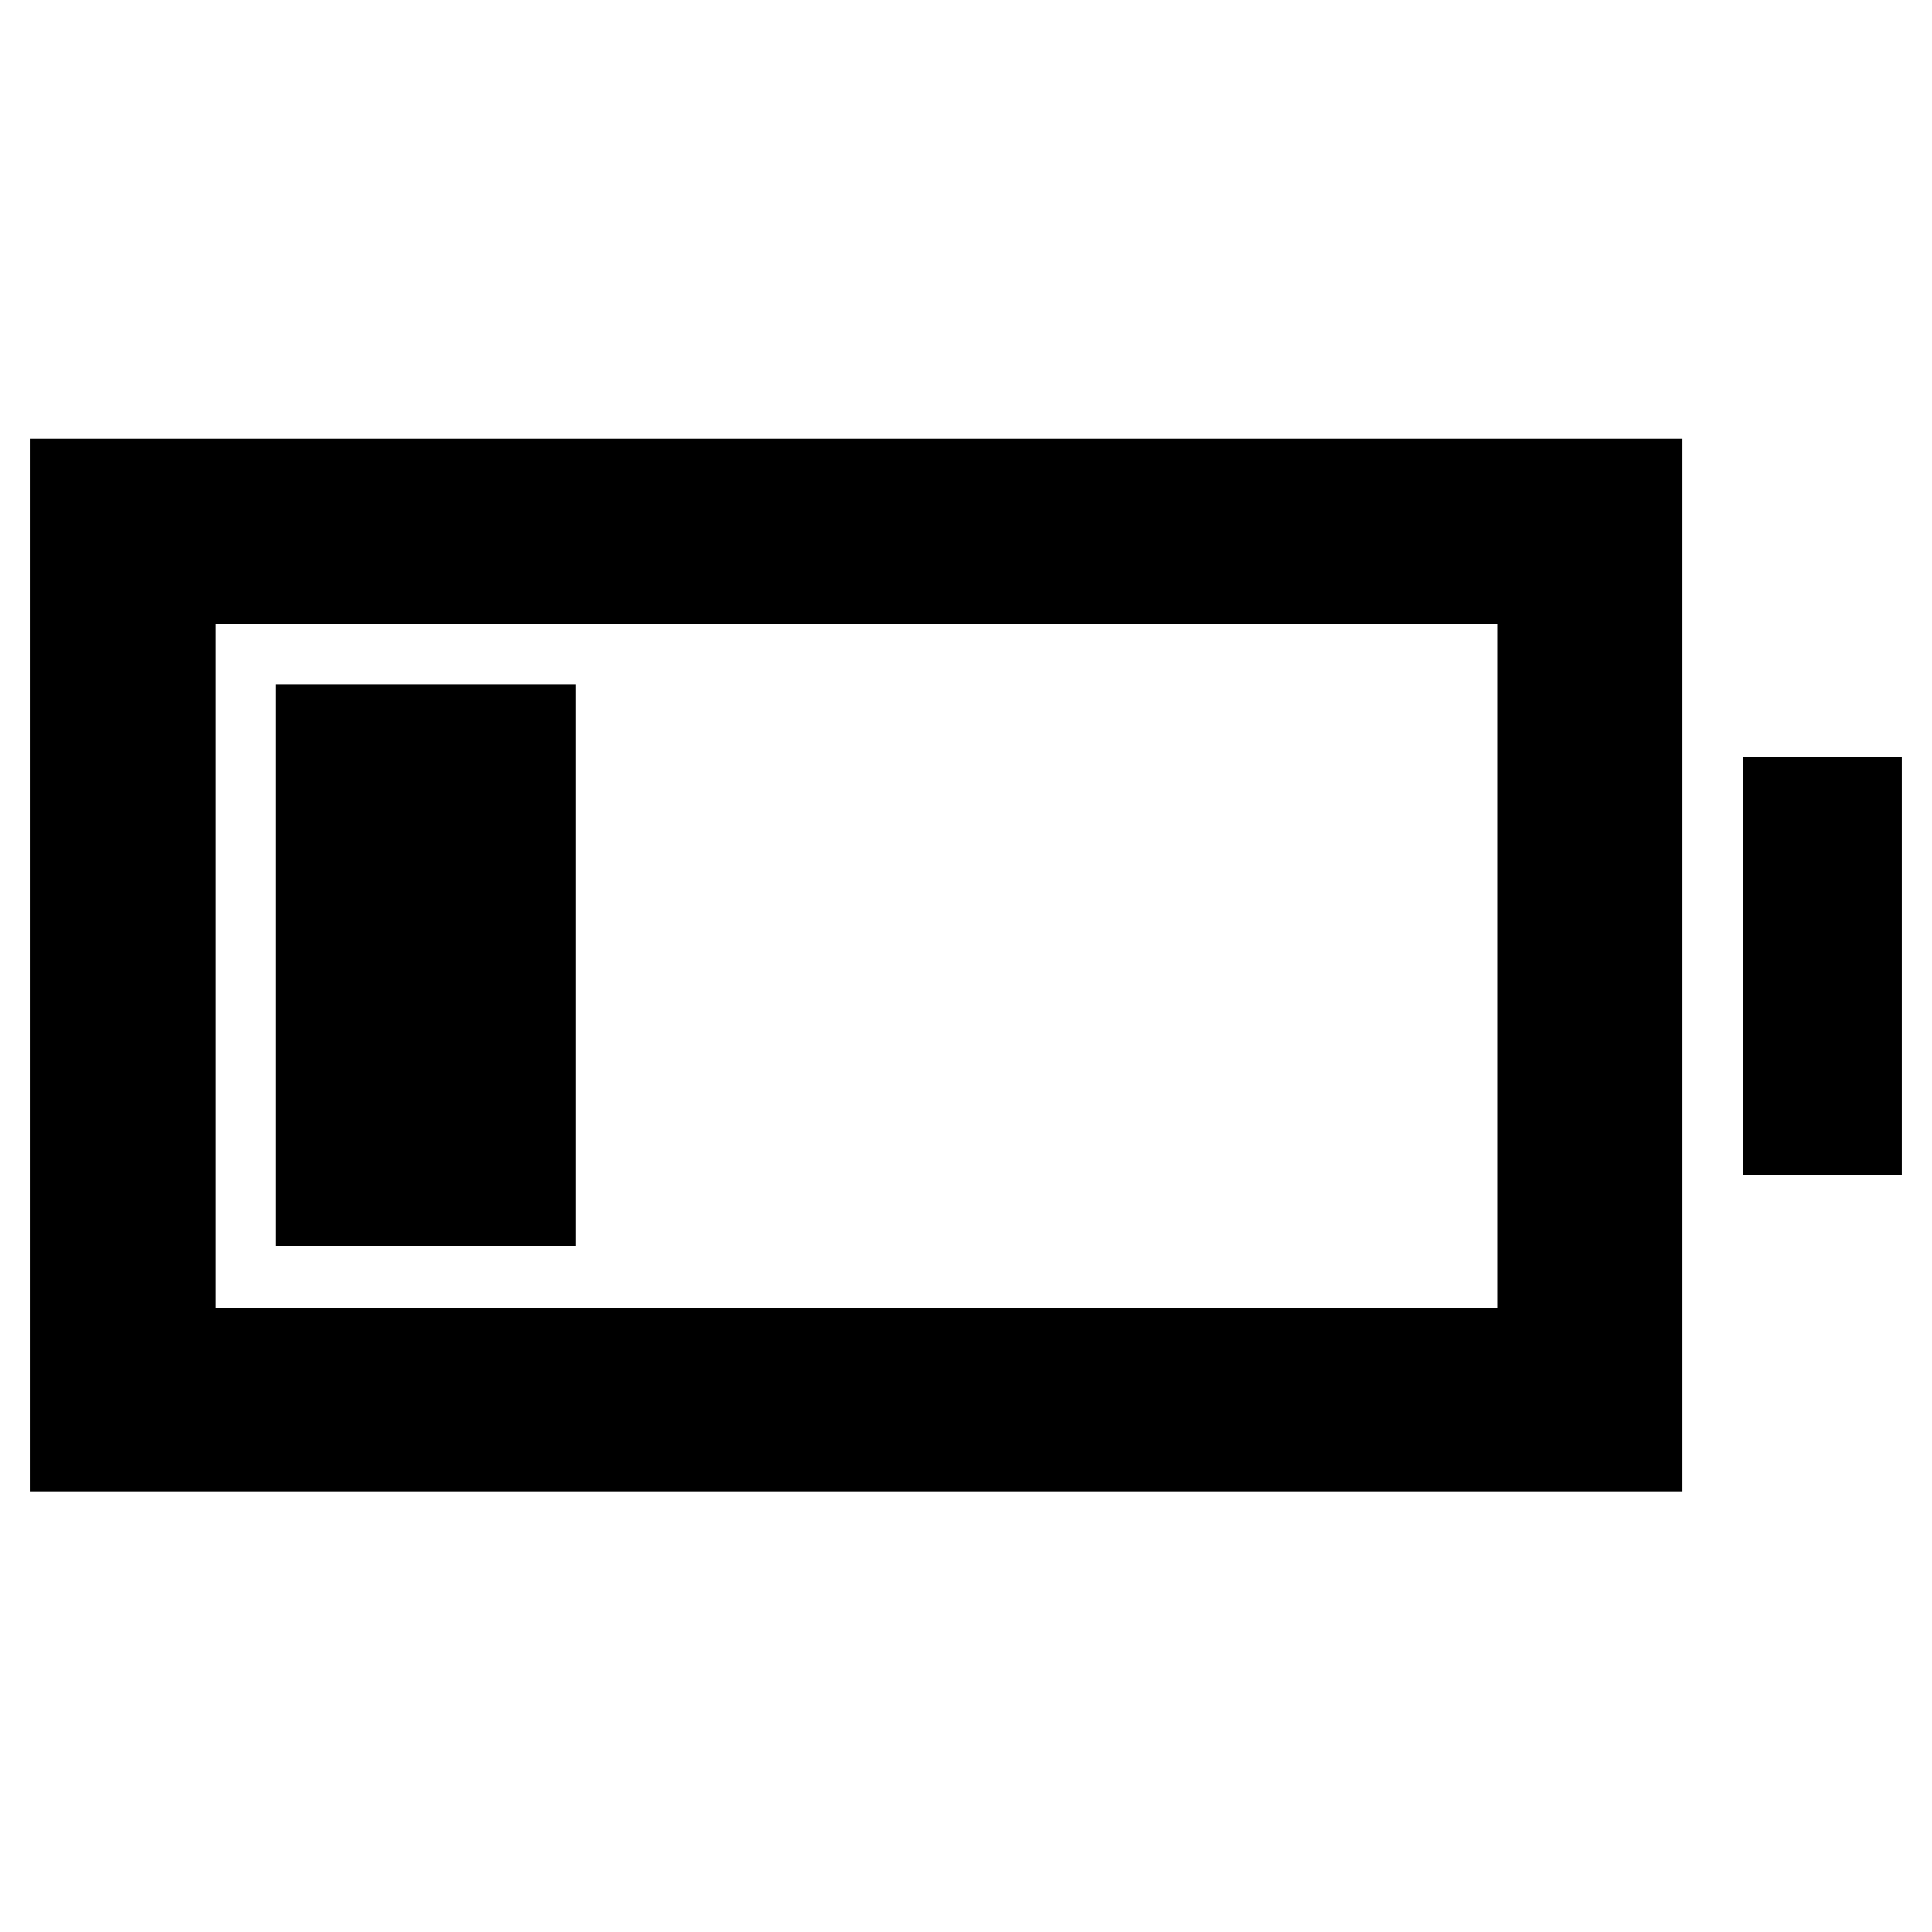 <svg xmlns="http://www.w3.org/2000/svg" height="48" viewBox="0 -960 960 960" width="48"><path d="M137-341v-279h149v279H137ZM15-219v-523h821v523H15Zm92-91h637v-340H107v340Zm759-66v-208h79v208h-79Z"/></svg>